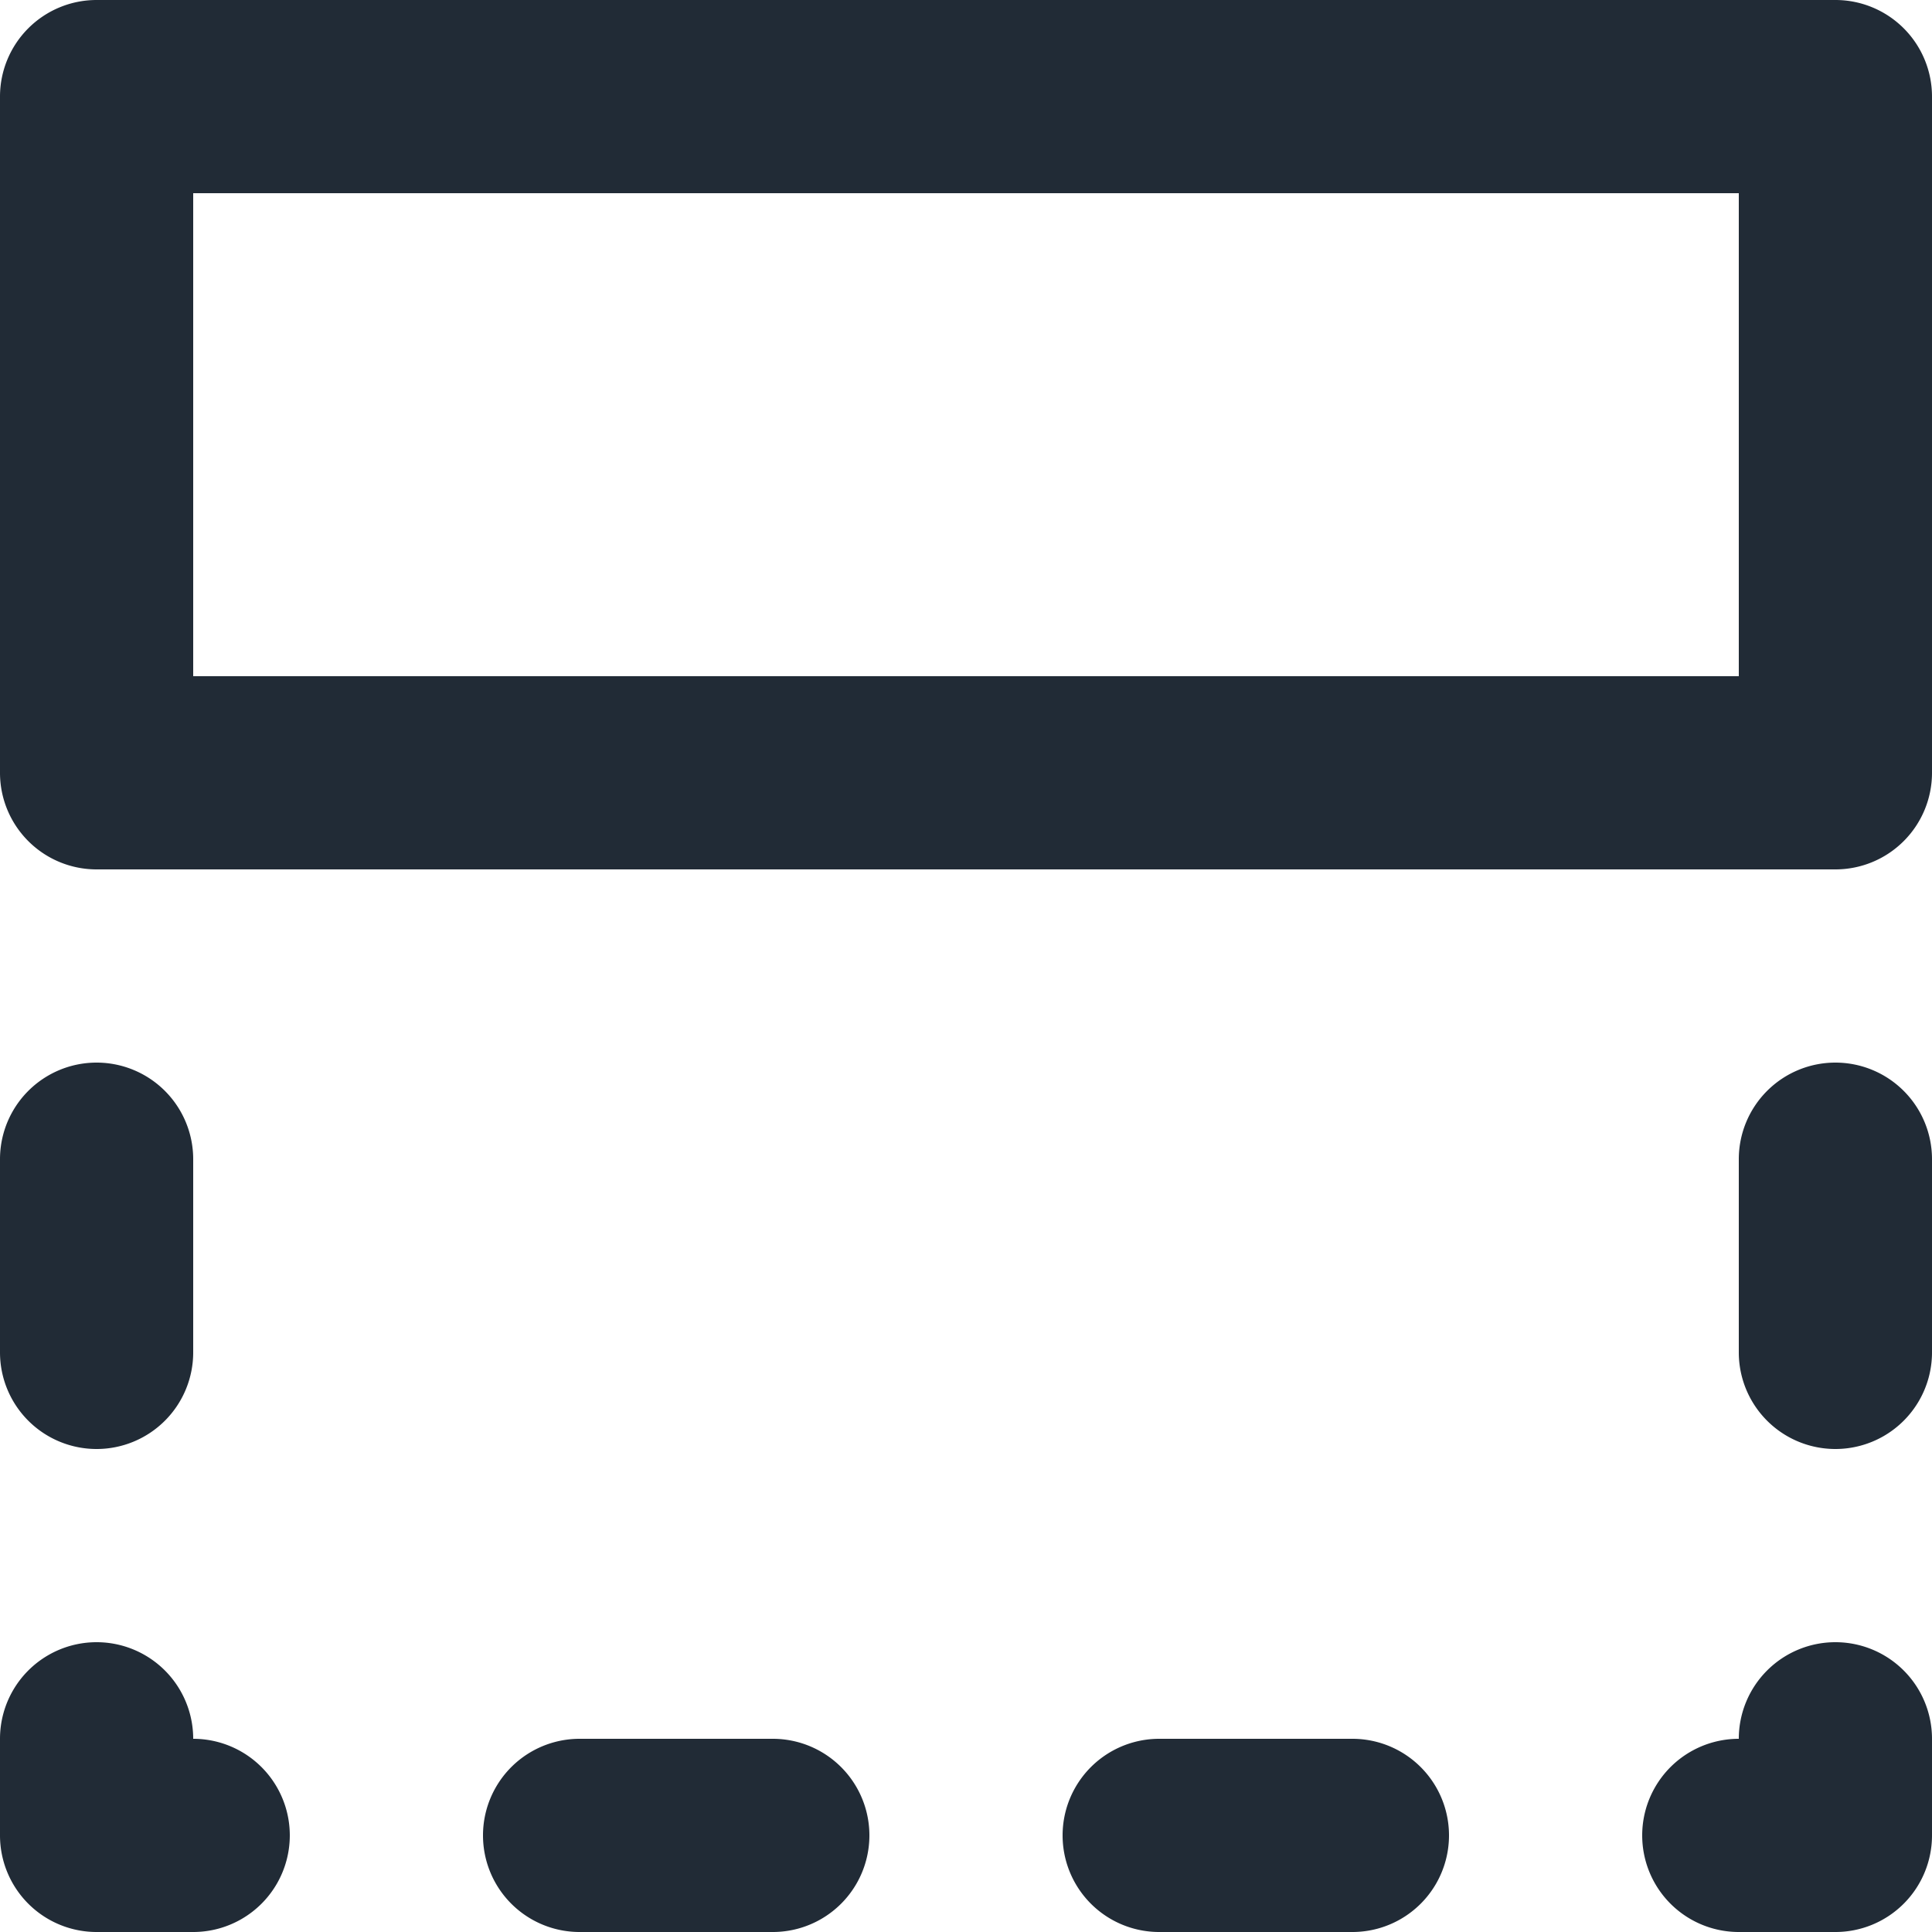 <svg xmlns="http://www.w3.org/2000/svg" viewBox="0 0 20 20"><path d="M19 0a1 1 0 0 1 1 1v7a1 1 0 0 1-1 1H1a1 1 0 0 1-1-1V1a1 1 0 0 1 1-1h18zM2 7h16V2H2v5zm6 11a1 1 0 0 1 0 2H6a1 1 0 0 1 0-2h2zm6 0h-2a1 1 0 0 0 0 2h2a1 1 0 0 0 0-2zm5-1a1 1 0 0 0-1 1 1 1 0 0 0 0 2h1a1 1 0 0 0 1-1v-1a1 1 0 0 0-1-1zM2 18a1 1 0 0 0-2 0v1a1 1 0 0 0 1 1h1a1 1 0 0 0 0-2zm-1-3a1 1 0 0 0 1-1v-2a1 1 0 0 0-2 0v2a1 1 0 0 0 1 1zm18-4a1 1 0 0 0-1 1v2a1 1 0 0 0 2 0v-2a1 1 0 0 0-1-1z" fill="#212B36"/></svg>
